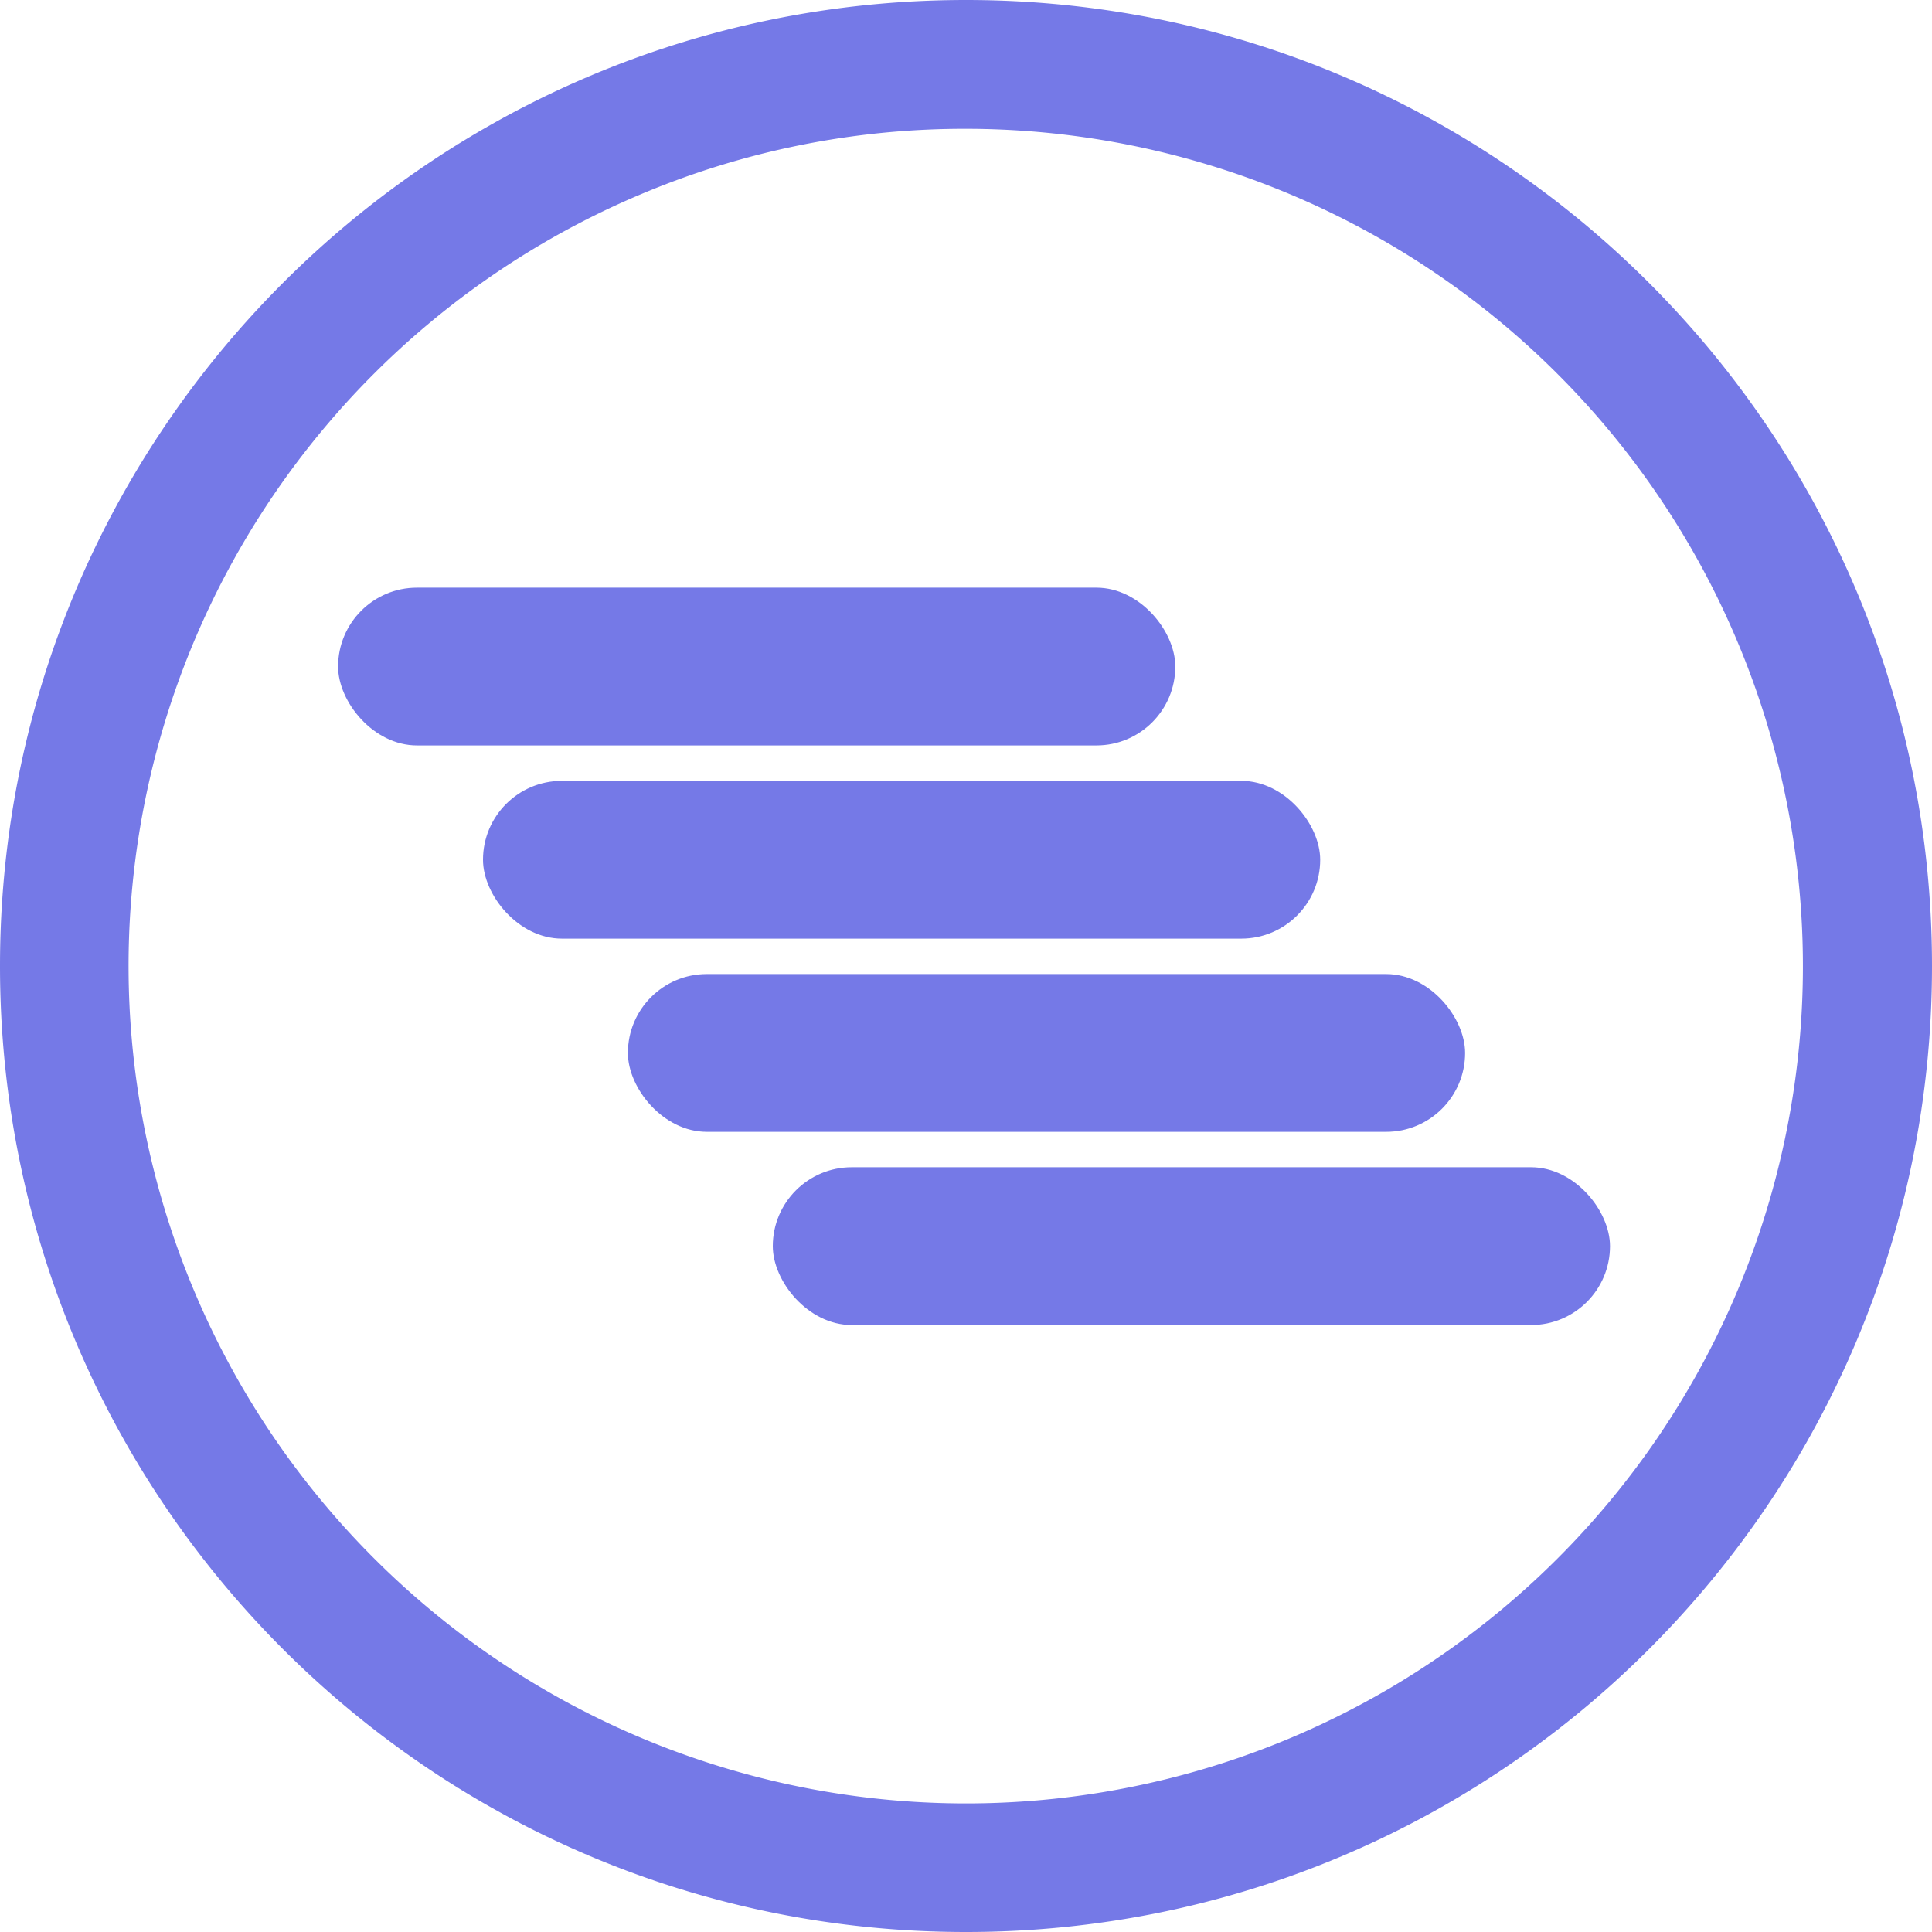<svg id="Layer_1" data-name="Layer 1" xmlns="http://www.w3.org/2000/svg" viewBox="0 0 600 600"><defs><style>.cls-1{fill:#7579e7;}</style></defs><title>lap</title><path class="cls-1" d="M300,40A260.07,260.07,0,0,1,401.19,539.58,260.07,260.07,0,0,1,198.81,60.42,258.27,258.27,0,0,1,300,40m0-40C134.31,0,0,134.31,0,300S134.31,600,300,600,600,465.69,600,300,465.69,0,300,0Z"/><rect class="cls-1" x="105" y="182.5" width="260" height="49" rx="24.5"/><rect class="cls-1" x="150" y="242.5" width="260" height="49" rx="24.5"/><rect class="cls-1" x="195" y="302.5" width="260" height="49" rx="24.5"/><rect class="cls-1" x="240" y="362.5" width="260" height="49" rx="24.5"/></svg>